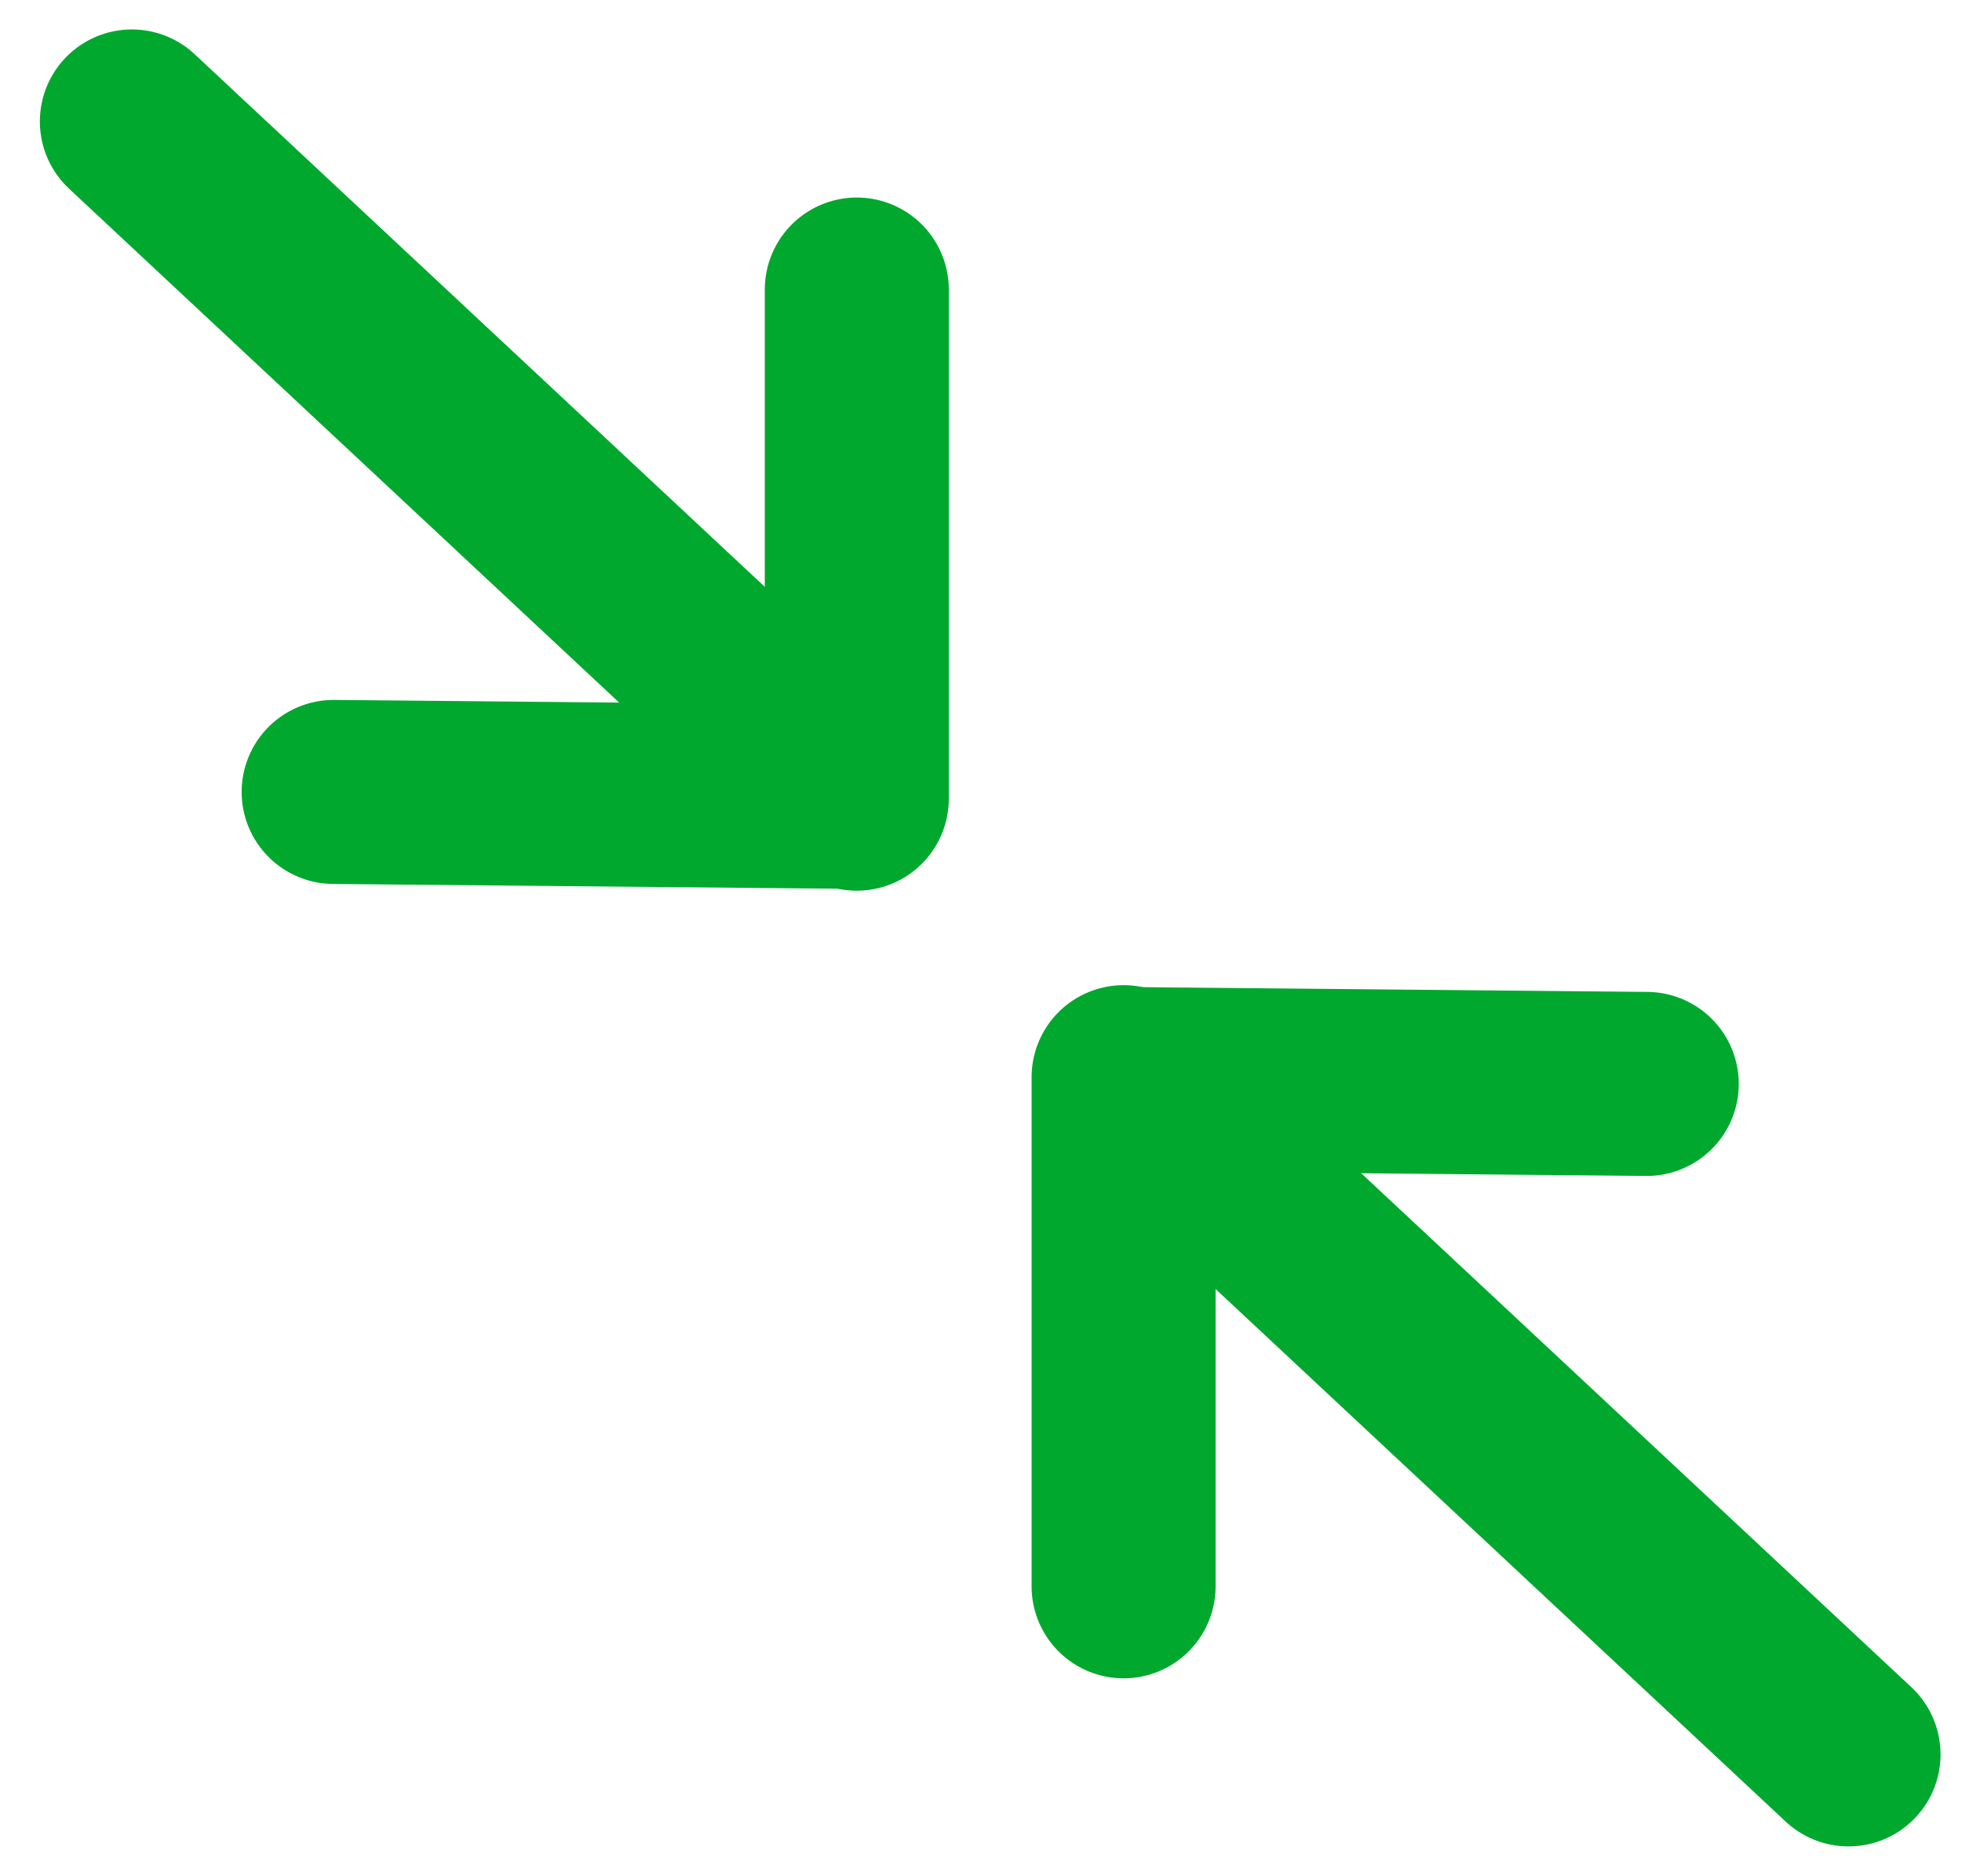 <svg id="Layer_1" data-name="Layer 1" xmlns="http://www.w3.org/2000/svg" viewBox="0 0 31.99 30.58"><defs><style>.cls-1{fill:none;stroke:#00a82d;stroke-linecap:round;stroke-linejoin:round;stroke-width:3px;}</style></defs><title>shrink_icon</title><polyline class="cls-1" points="2.15 1.98 13.97 13.02 13.97 4.72"/><line class="cls-1" x1="5.44" y1="12.91" x2="13.95" y2="12.99"/><polyline class="cls-1" points="30.14 28.6 18.32 17.56 18.32 25.86"/><line class="cls-1" x1="26.85" y1="17.67" x2="18.34" y2="17.59"/></svg>